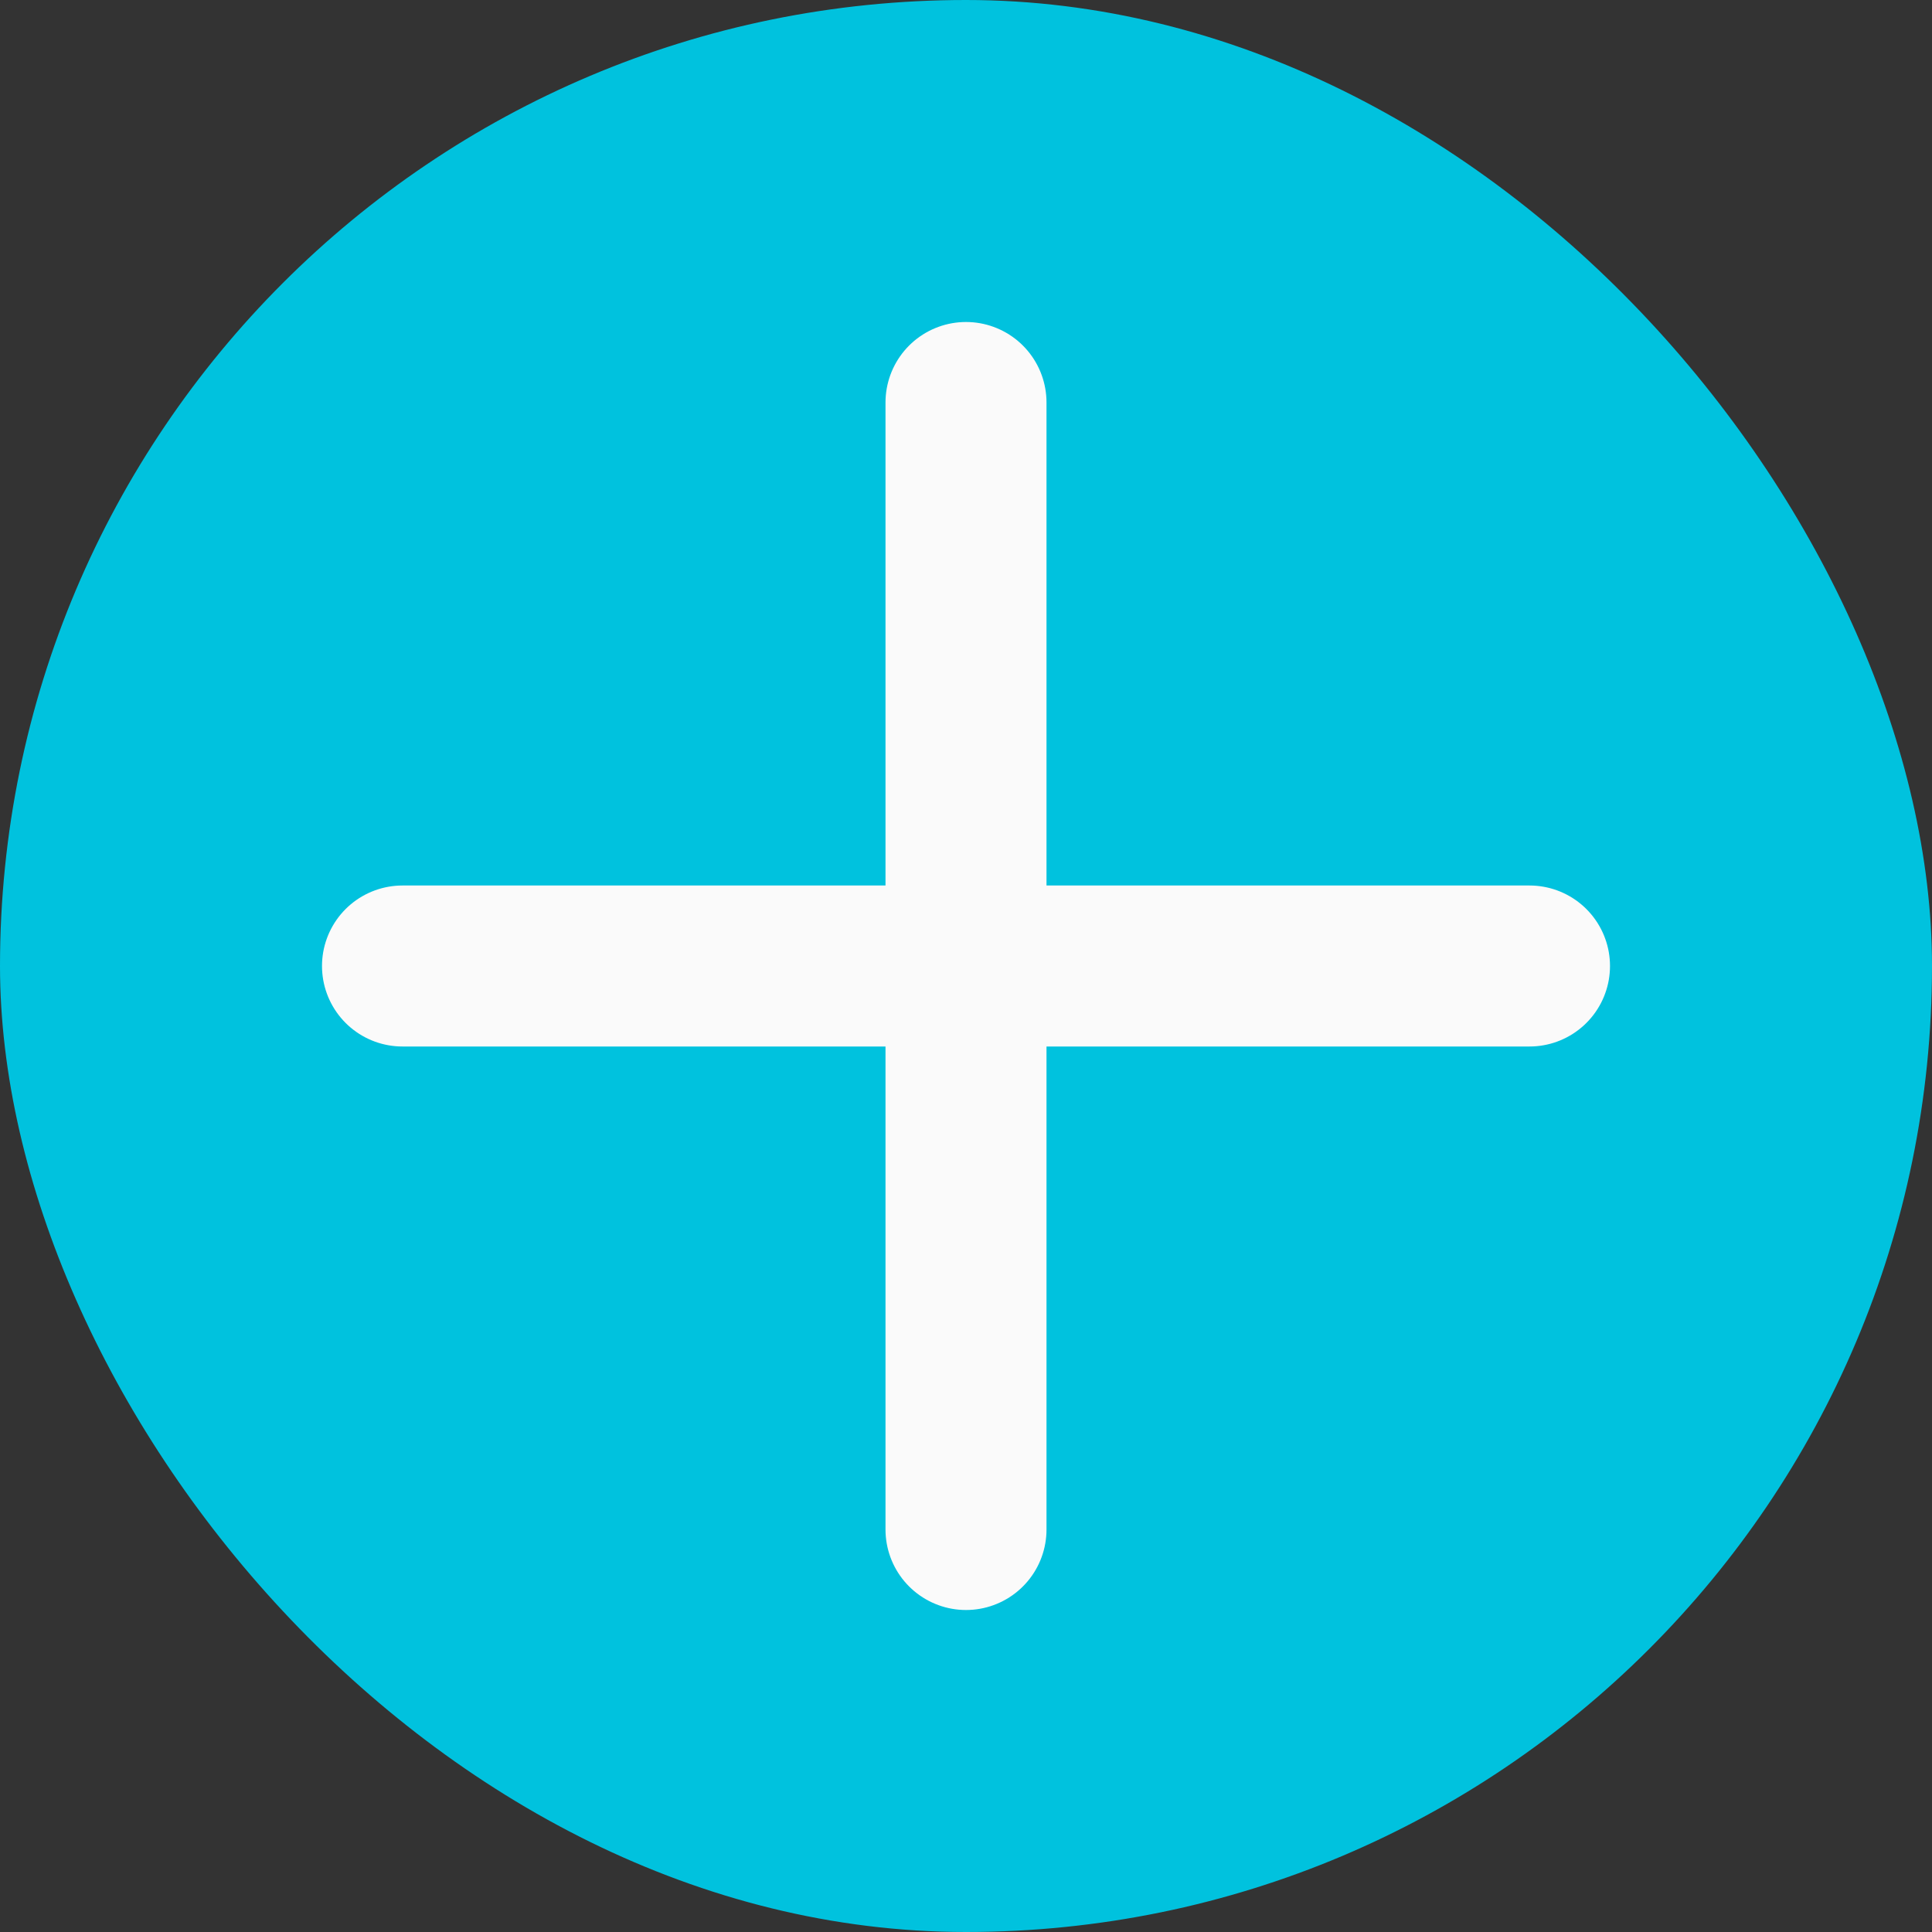 <svg width="24" height="24" viewBox="0 0 24 24" fill="none" xmlns="http://www.w3.org/2000/svg">
<rect x="0" y="0" width="24" height="24" fill="#333333" stroke="none"/>
<rect width="24" height="24" rx="12" fill="#00C2DE"/>
<path d="M12 5V19" stroke="#FAFAFA" stroke-width="2" stroke-linecap="round" stroke-linejoin="round"/>
<path d="M5 12H19" stroke="#FAFAFA" stroke-width="2" stroke-linecap="round" stroke-linejoin="round"/>
</svg>
